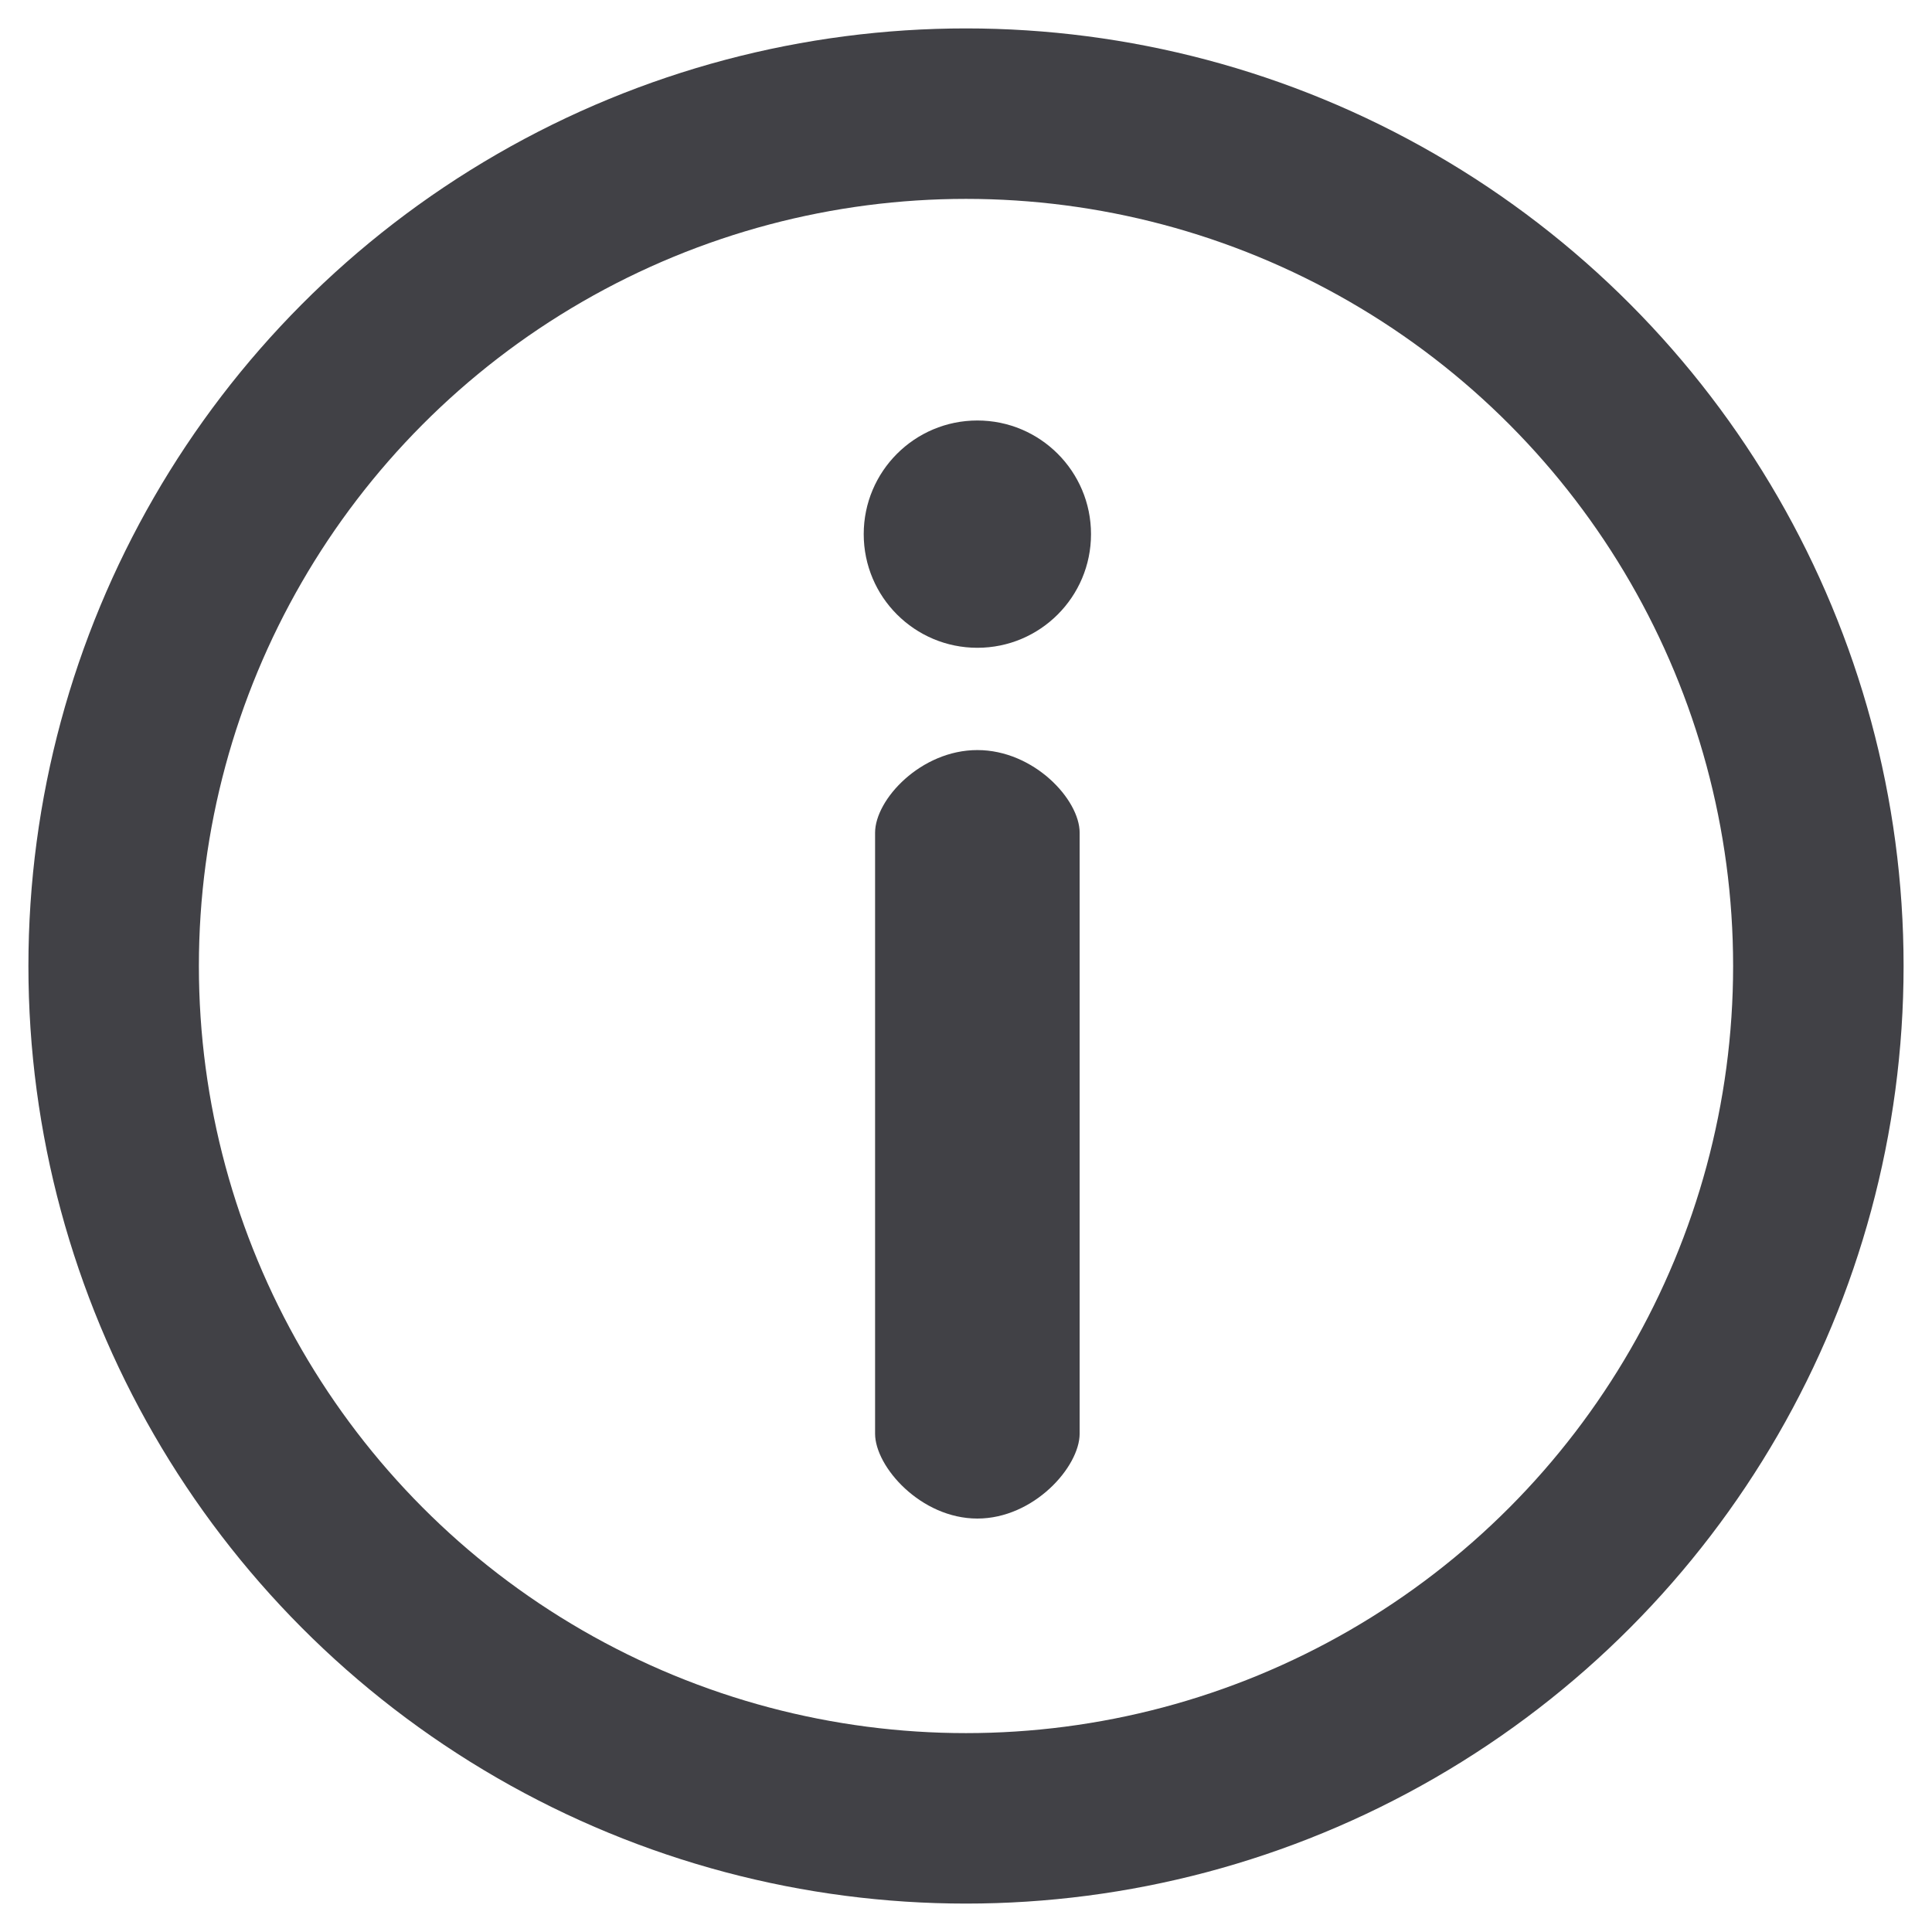 <svg width="17" height="17" viewBox="0 0 17 17" xmlns="http://www.w3.org/2000/svg"><title>ic_tooltip</title><g transform="translate(1 1)" fill="none" fill-rule="evenodd"><circle stroke="#414146" stroke-width="1.5" cx="7.5" cy="7.5" r="7.5"/><g transform="translate(6.7 2.8)" fill="#414146"><path d="M0 3.527v5.288c0 .292.403.747.9.747s.9-.455.9-.747V3.527c0-.292-.403-.727-.9-.727s-.9.435-.9.727z" fill-rule="nonzero"/><circle cx=".9" cy=".9" r="1"/></g></g></svg>
